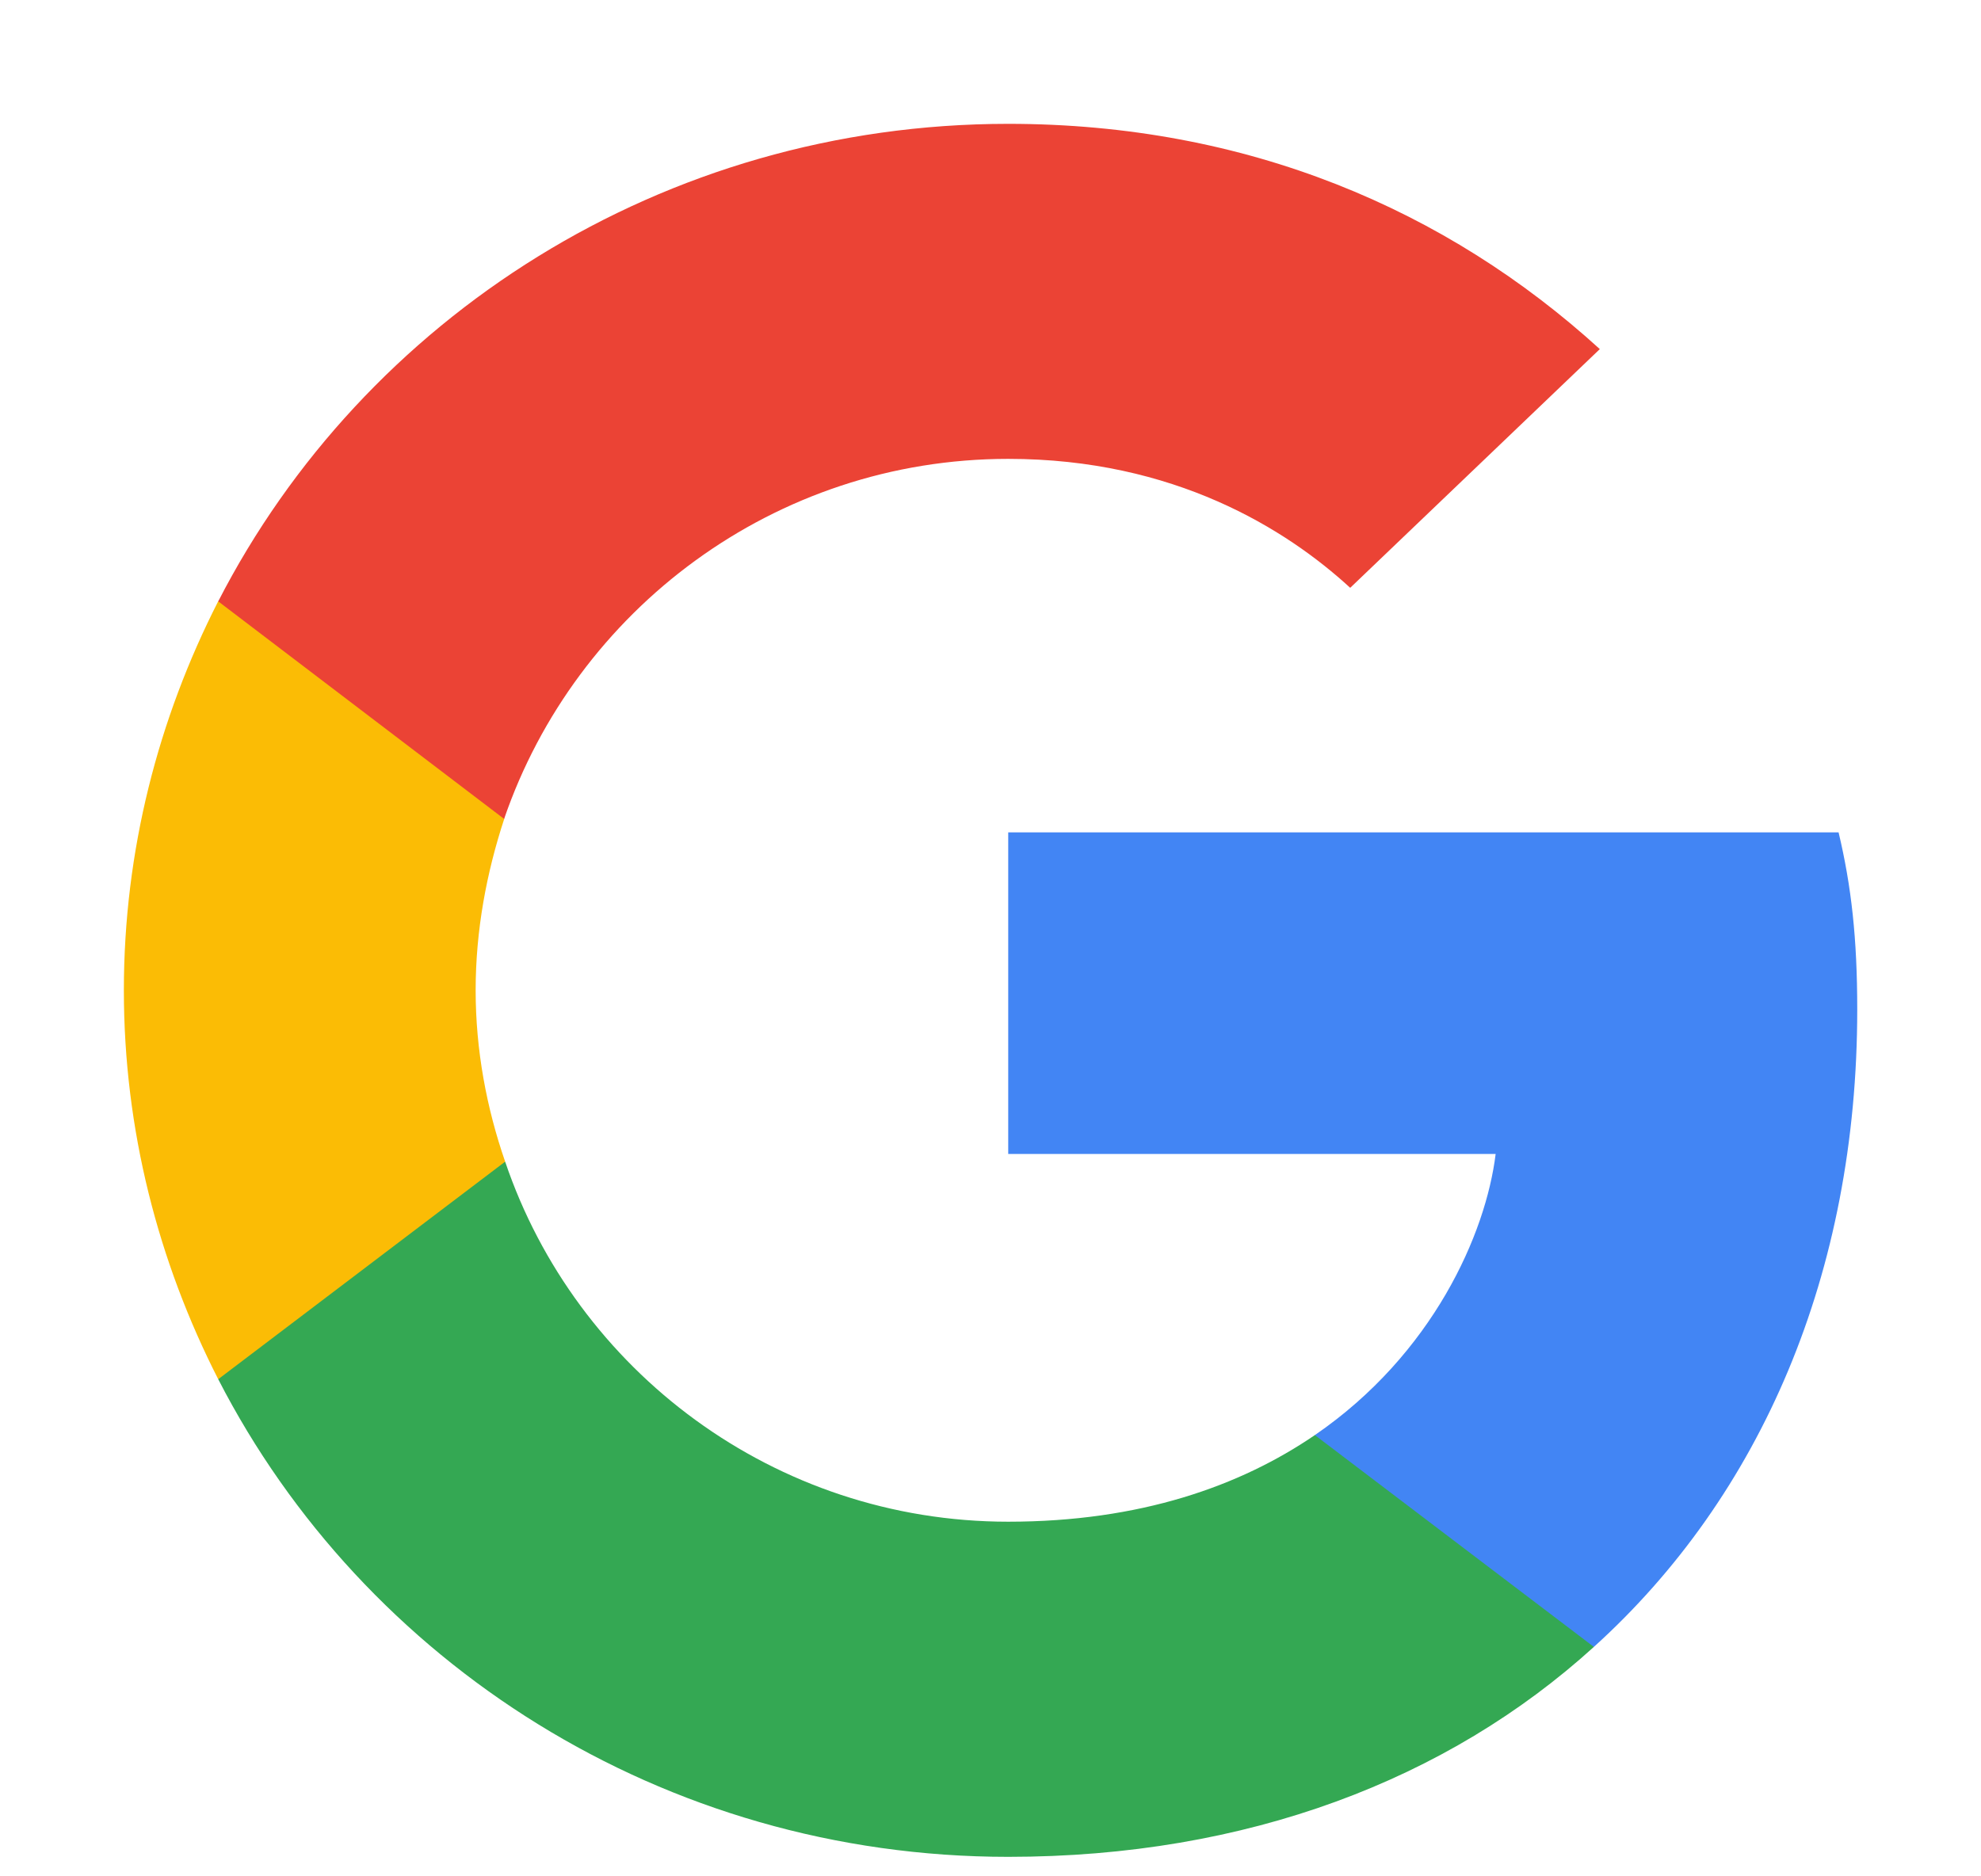 <svg width="19" height="18" viewBox="0 0 19 18" fill="none" xmlns="http://www.w3.org/2000/svg">
<path d="M17.813 9.685C17.813 9.001 17.757 8.502 17.634 7.985H9.67V11.07H14.345C14.251 11.837 13.742 12.991 12.611 13.767L12.595 13.87L15.113 15.782L15.287 15.799C16.89 14.349 17.813 12.215 17.813 9.685" fill="#4285F4"/>
<path d="M9.67 17.813C11.96 17.813 13.883 17.074 15.287 15.799L12.611 13.767C11.894 14.257 10.933 14.598 9.67 14.598C7.427 14.598 5.523 13.148 4.845 11.144L4.745 11.152L2.127 13.138L2.093 13.231C3.488 15.947 6.353 17.813 9.67 17.813Z" fill="#34A853"/>
<path d="M4.845 11.144C4.666 10.627 4.562 10.072 4.562 9.5C4.562 8.927 4.666 8.373 4.836 7.856L4.831 7.746L2.18 5.728L2.093 5.768C1.518 6.895 1.188 8.161 1.188 9.5C1.188 10.839 1.518 12.104 2.093 13.231L4.845 11.144" fill="#FBBC05"/>
<path d="M9.67 4.402C11.263 4.402 12.337 5.076 12.95 5.639L15.344 3.349C13.874 2.01 11.96 1.188 9.67 1.188C6.353 1.188 3.488 3.053 2.093 5.769L4.835 7.856C5.523 5.852 7.427 4.402 9.67 4.402" fill="#EB4335"/>
</svg>
